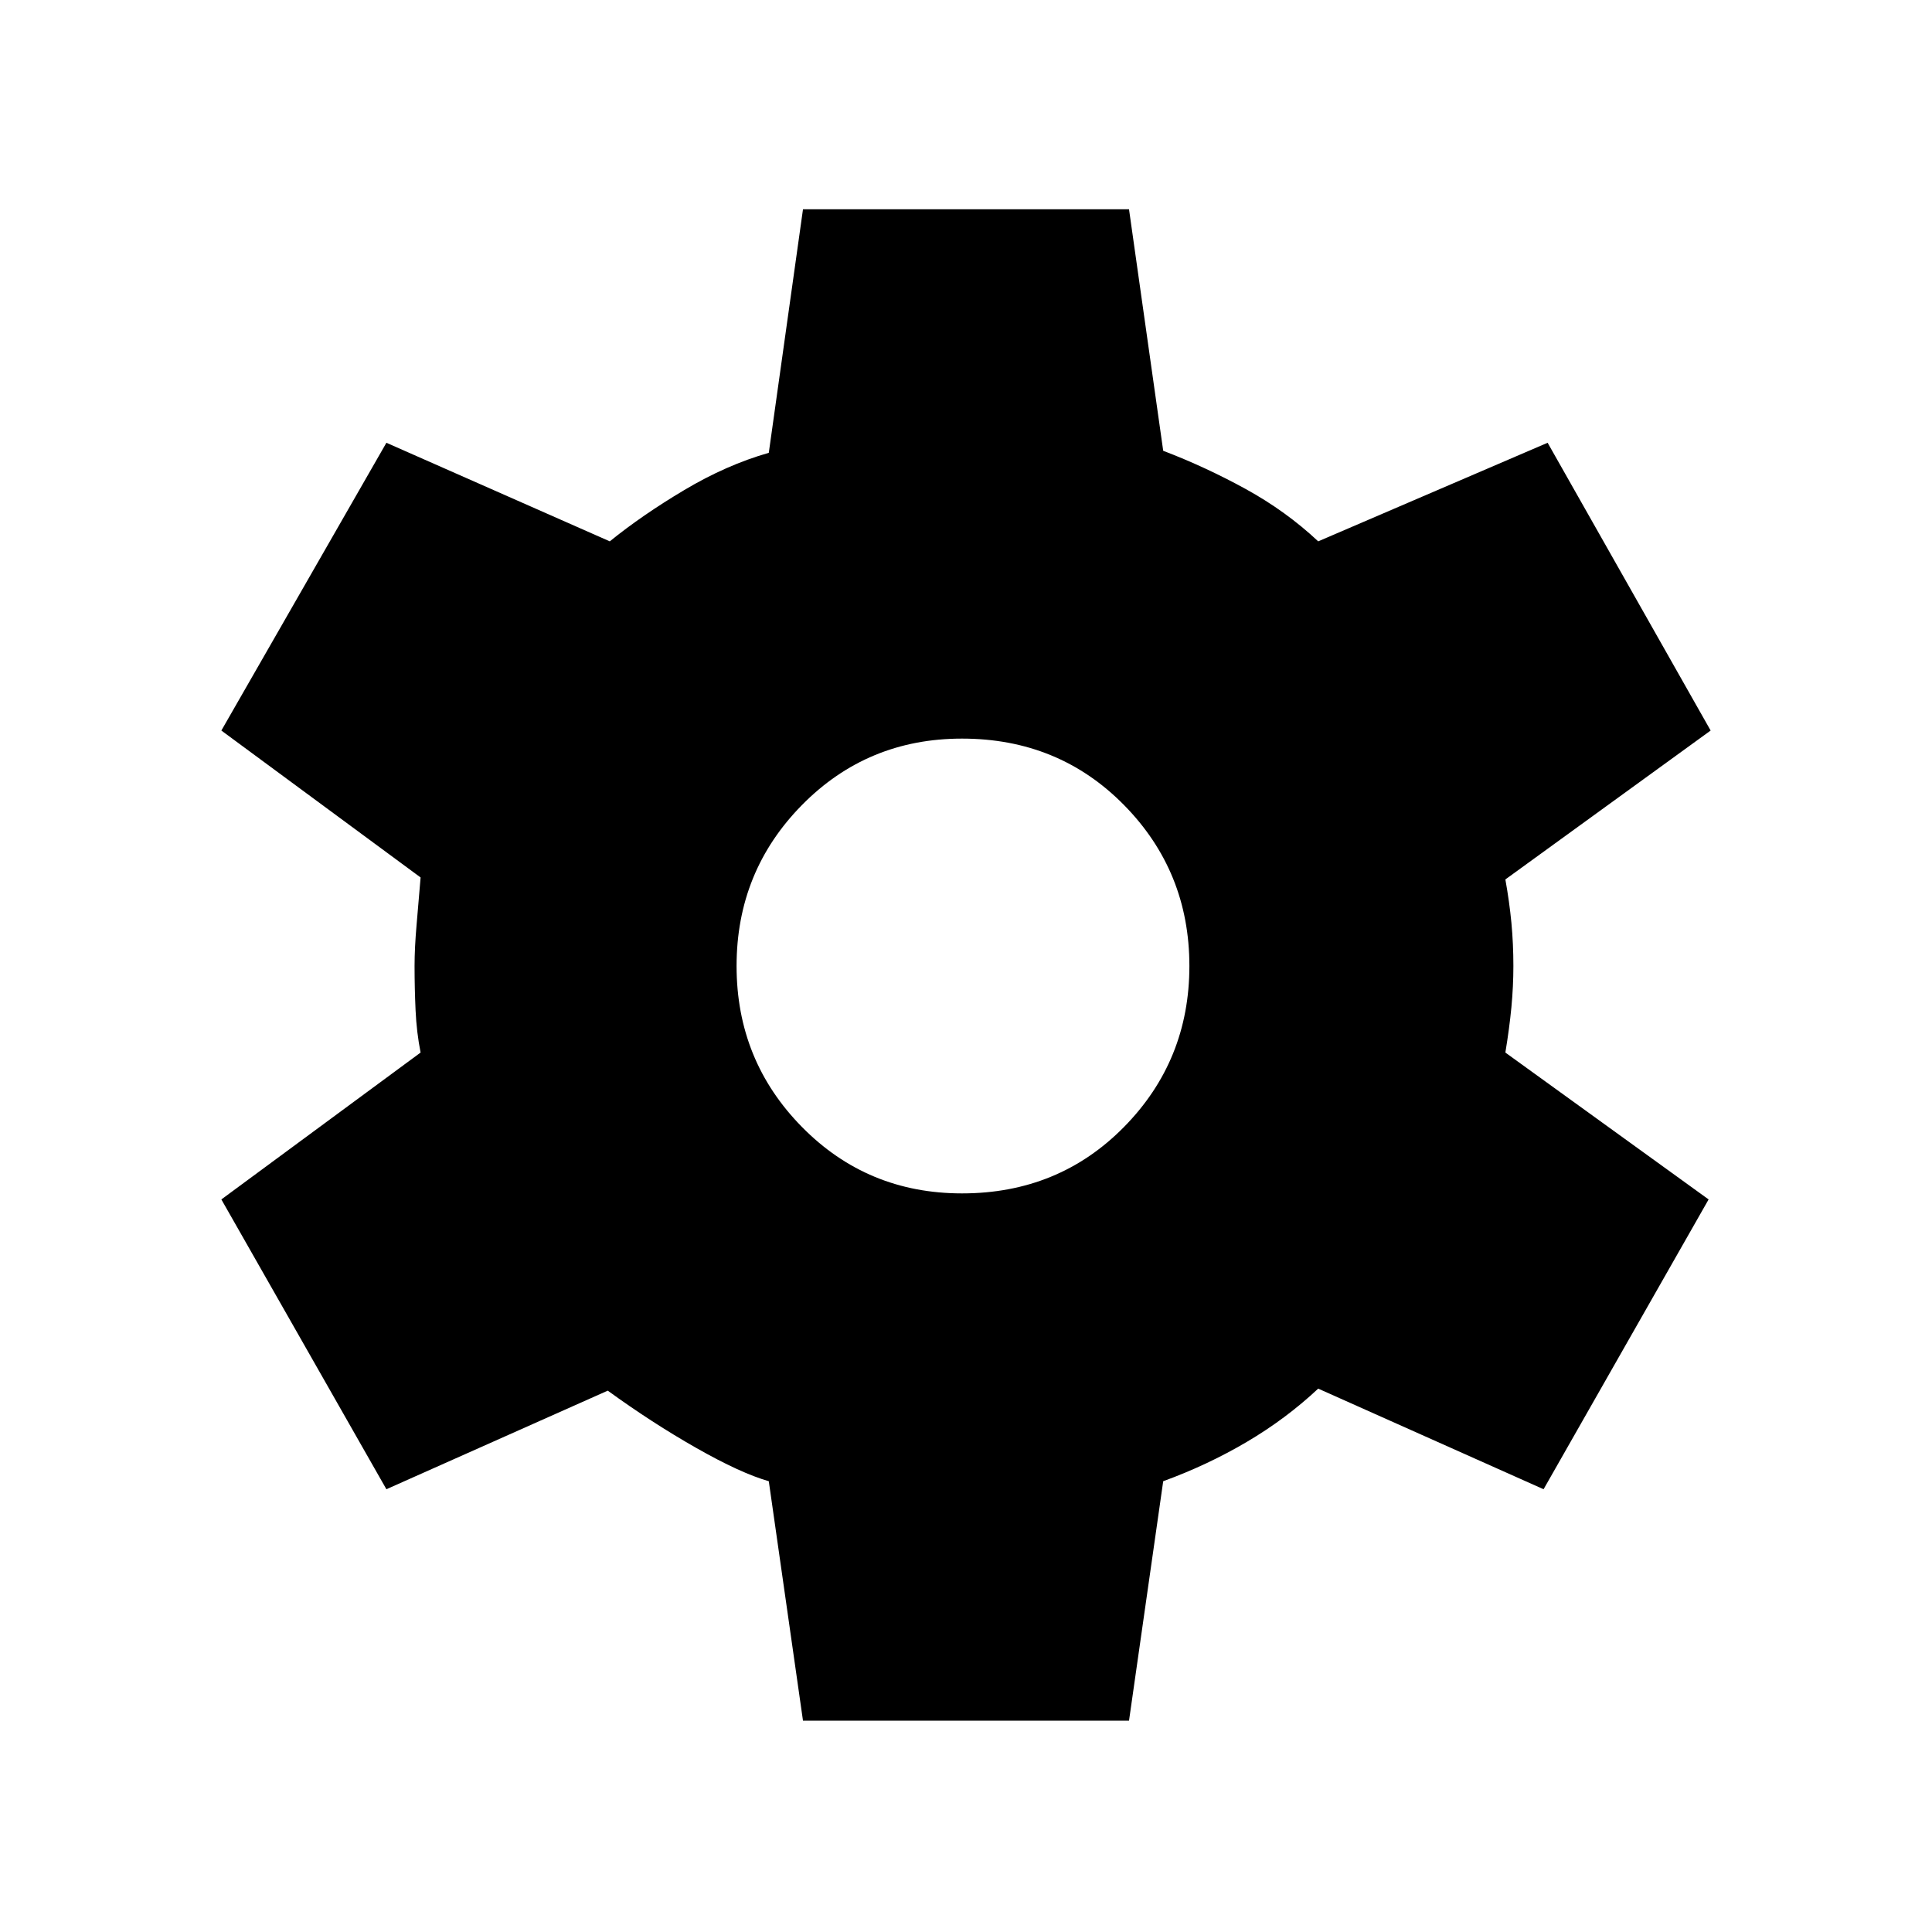 <svg xmlns="http://www.w3.org/2000/svg" height="40" width="40"><path d="M16.625 35.625 15.917 30.667Q15.333 30.5 14.417 29.979Q13.5 29.458 12.583 28.792L8 30.833L4.583 24.833L8.708 21.792Q8.625 21.375 8.604 20.917Q8.583 20.458 8.583 20Q8.583 19.625 8.625 19.146Q8.667 18.667 8.708 18.167L4.583 15.125L8 9.167L12.625 11.208Q13.292 10.667 14.167 10.146Q15.042 9.625 15.917 9.375L16.625 4.333H23.375L24.083 9.333Q24.958 9.667 25.792 10.125Q26.625 10.583 27.292 11.208L32.042 9.167L35.417 15.125L31.167 18.208Q31.25 18.667 31.292 19.104Q31.333 19.542 31.333 20Q31.333 20.417 31.292 20.854Q31.25 21.292 31.167 21.792L35.375 24.833L31.958 30.833L27.292 28.75Q26.625 29.375 25.812 29.854Q25 30.333 24.083 30.667L23.375 35.625ZM19.917 24.708Q21.917 24.708 23.271 23.333Q24.625 21.958 24.625 20Q24.625 18.042 23.271 16.667Q21.917 15.292 19.917 15.292Q17.958 15.292 16.604 16.667Q15.25 18.042 15.25 20Q15.25 21.958 16.604 23.333Q17.958 24.708 19.917 24.708Z"/></svg>